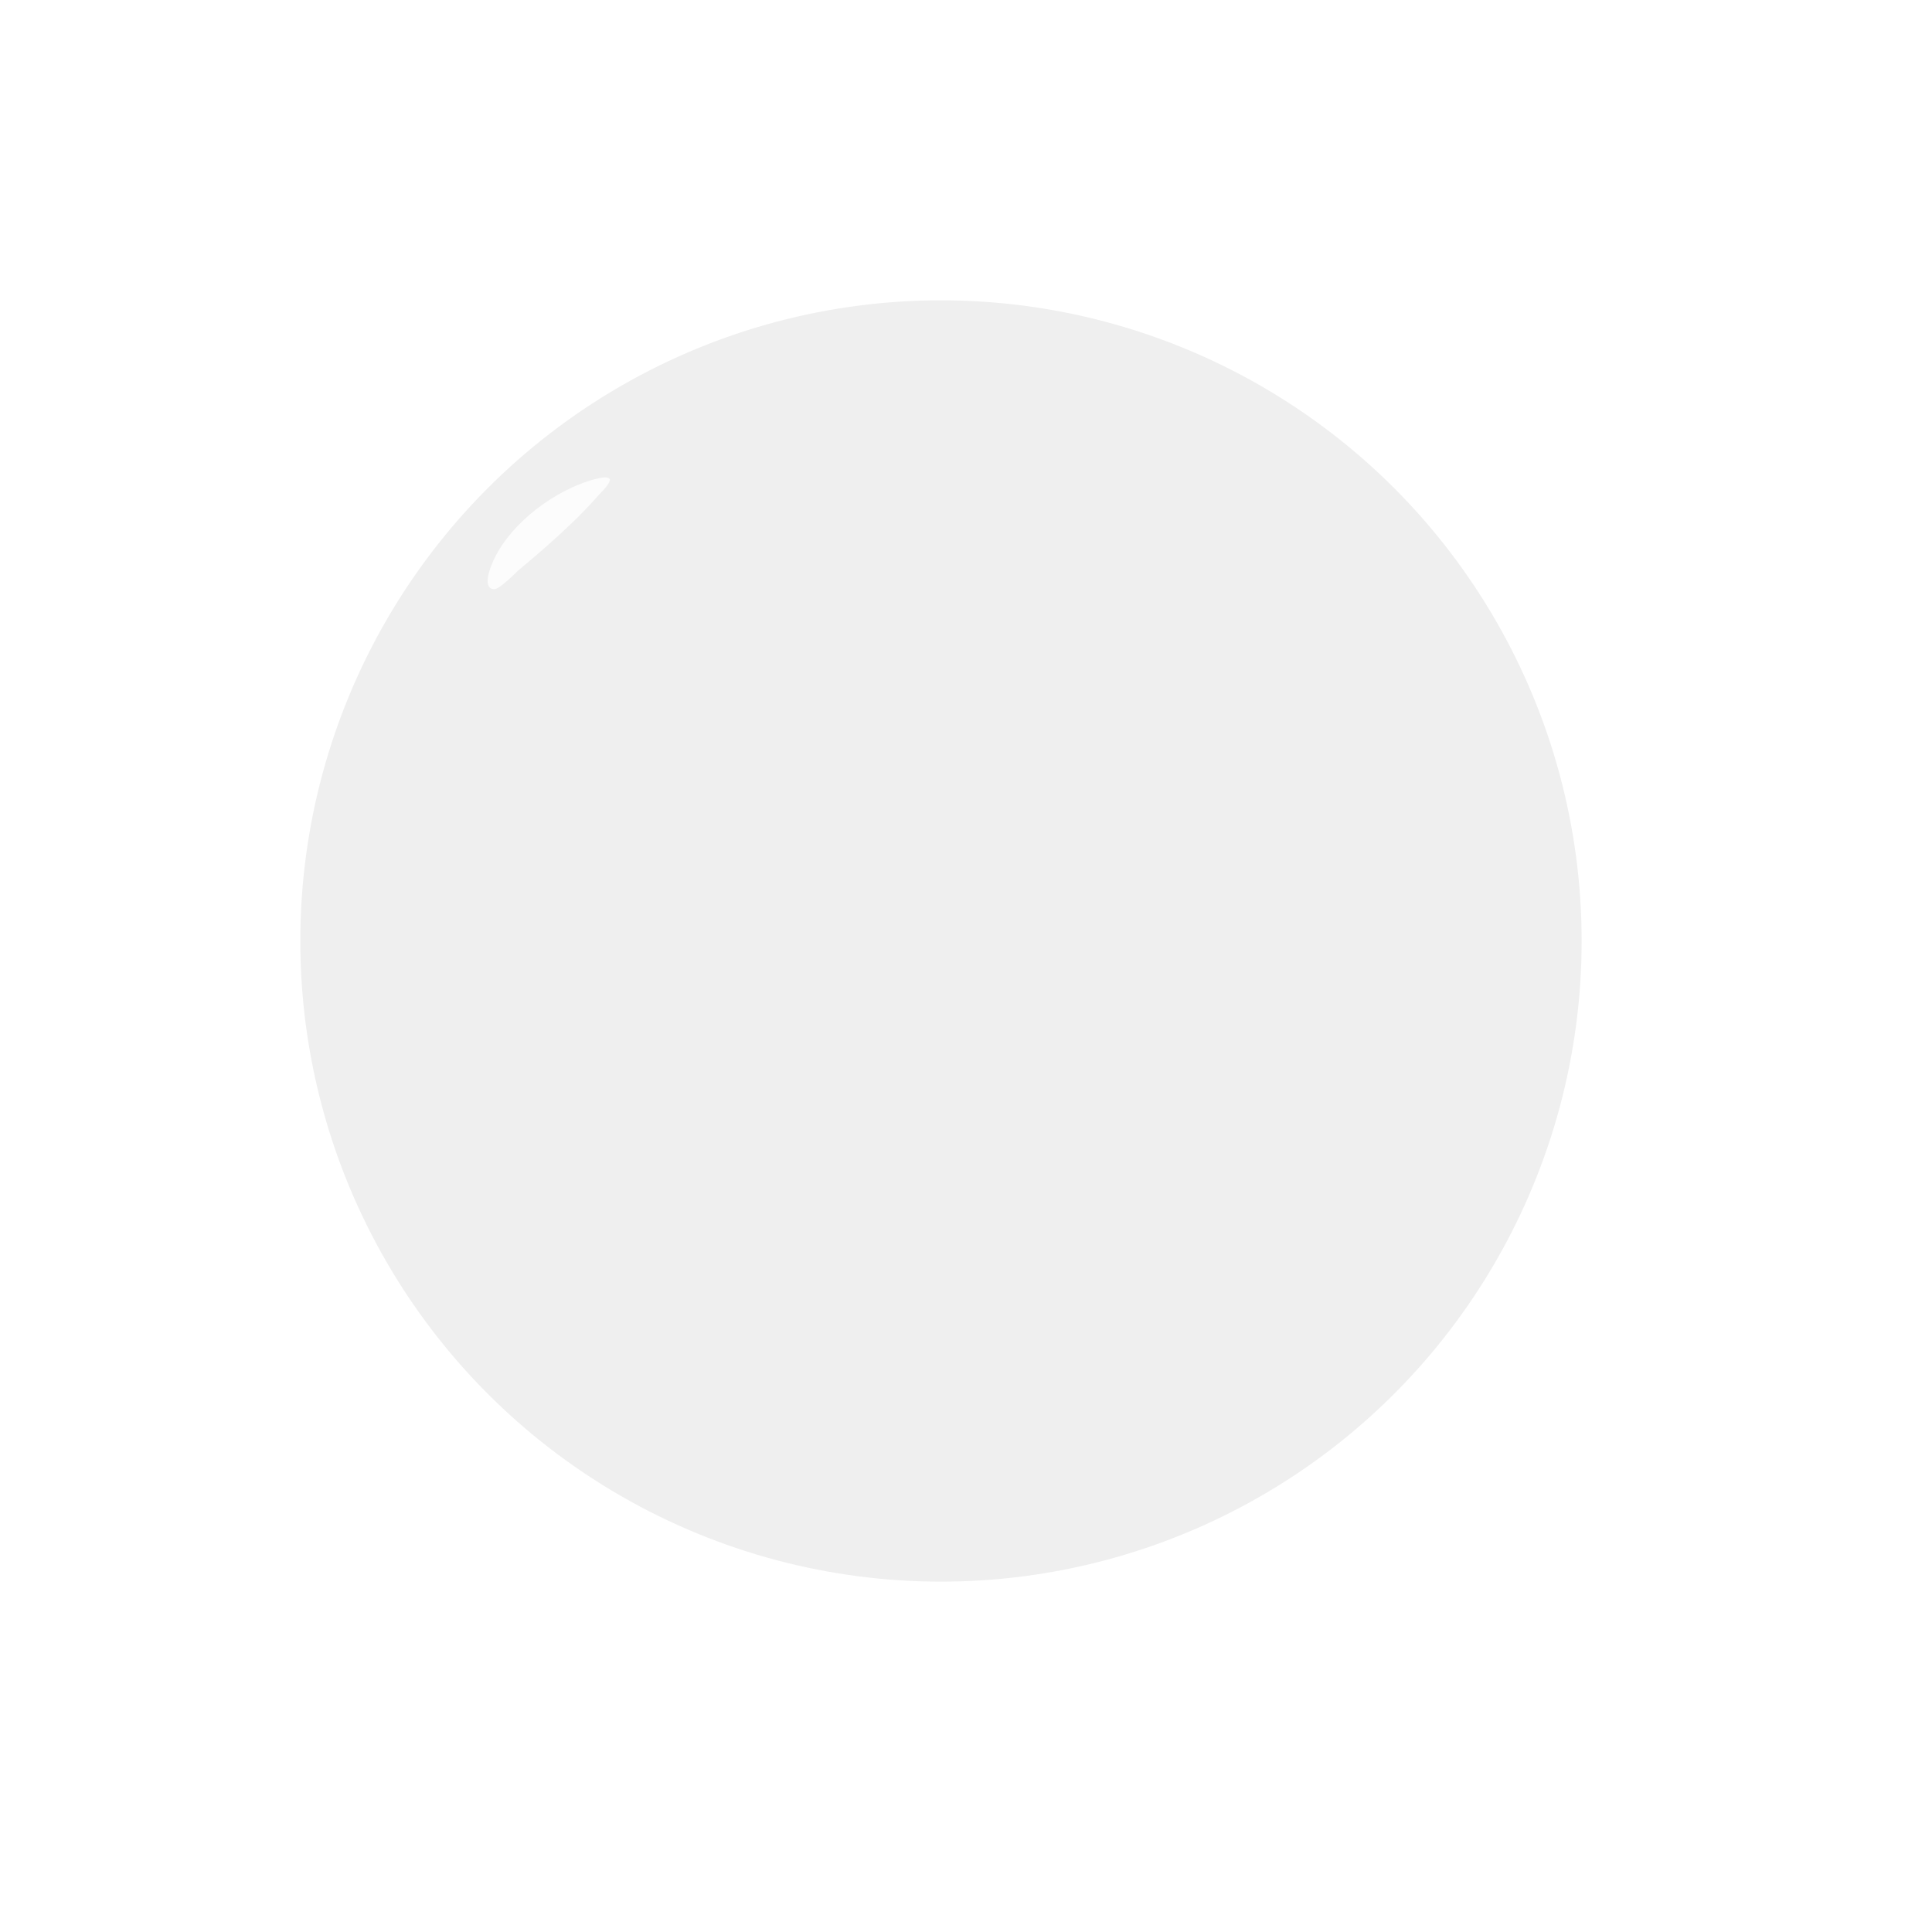 <svg width="193" height="193" viewBox="0 0 193 193" fill="none" xmlns="http://www.w3.org/2000/svg">
<g filter="url(#filter0_dd_69_7055)">
<circle id="sg-animate" cx="94" cy="94" r="64" fill="#EFEFEF"/>
<path d="M51.788 56.968C51.788 56.968 56.76 52.919 59.393 49.911C59.989 49.23 60.651 48.646 60.874 48.134C61.281 47.204 58.905 47.967 57.862 48.386C53.919 49.971 50.026 53.38 48.886 57.051C48.576 58.053 48.636 58.916 49.434 58.85C49.981 58.804 51.788 56.968 51.788 56.968Z" fill="white" fill-opacity="0.8"/>
</g>
<defs>
<filter id="filter0_dd_69_7055" x="0" y="0" width="193" height="193" filterUnits="userSpaceOnUse" color-interpolation-filters="sRGB">
<feFlood flood-opacity="0" result="BackgroundImageFix"/>
<feColorMatrix in="SourceAlpha" type="matrix" values="0 0 0 0 0 0 0 0 0 0 0 0 0 0 0 0 0 0 127 0" result="hardAlpha"/>
<feOffset dx="-10" dy="-10"/>
<feGaussianBlur stdDeviation="10"/>
<feColorMatrix type="matrix" values="0 0 0 0 0.133 0 0 0 0 0.133 0 0 0 0 0.133 0 0 0 1 0"/>
<feBlend mode="normal" in2="BackgroundImageFix" result="effect1_dropShadow_69_7055"/>
<feColorMatrix in="SourceAlpha" type="matrix" values="0 0 0 0 0 0 0 0 0 0 0 0 0 0 0 0 0 0 127 0" result="hardAlpha"/>
<feOffset dx="10" dy="10"/>
<feGaussianBlur stdDeviation="12.5"/>
<feColorMatrix type="matrix" values="0 0 0 0 0.05 0 0 0 0 0.05 0 0 0 0 0.067 0 0 0 0.4 0"/>
<feBlend mode="normal" in2="effect1_dropShadow_69_7055" result="effect2_dropShadow_69_7055"/>
<feBlend mode="normal" in="SourceGraphic" in2="effect2_dropShadow_69_7055" result="shape"/>
</filter>
</defs>
</svg>

